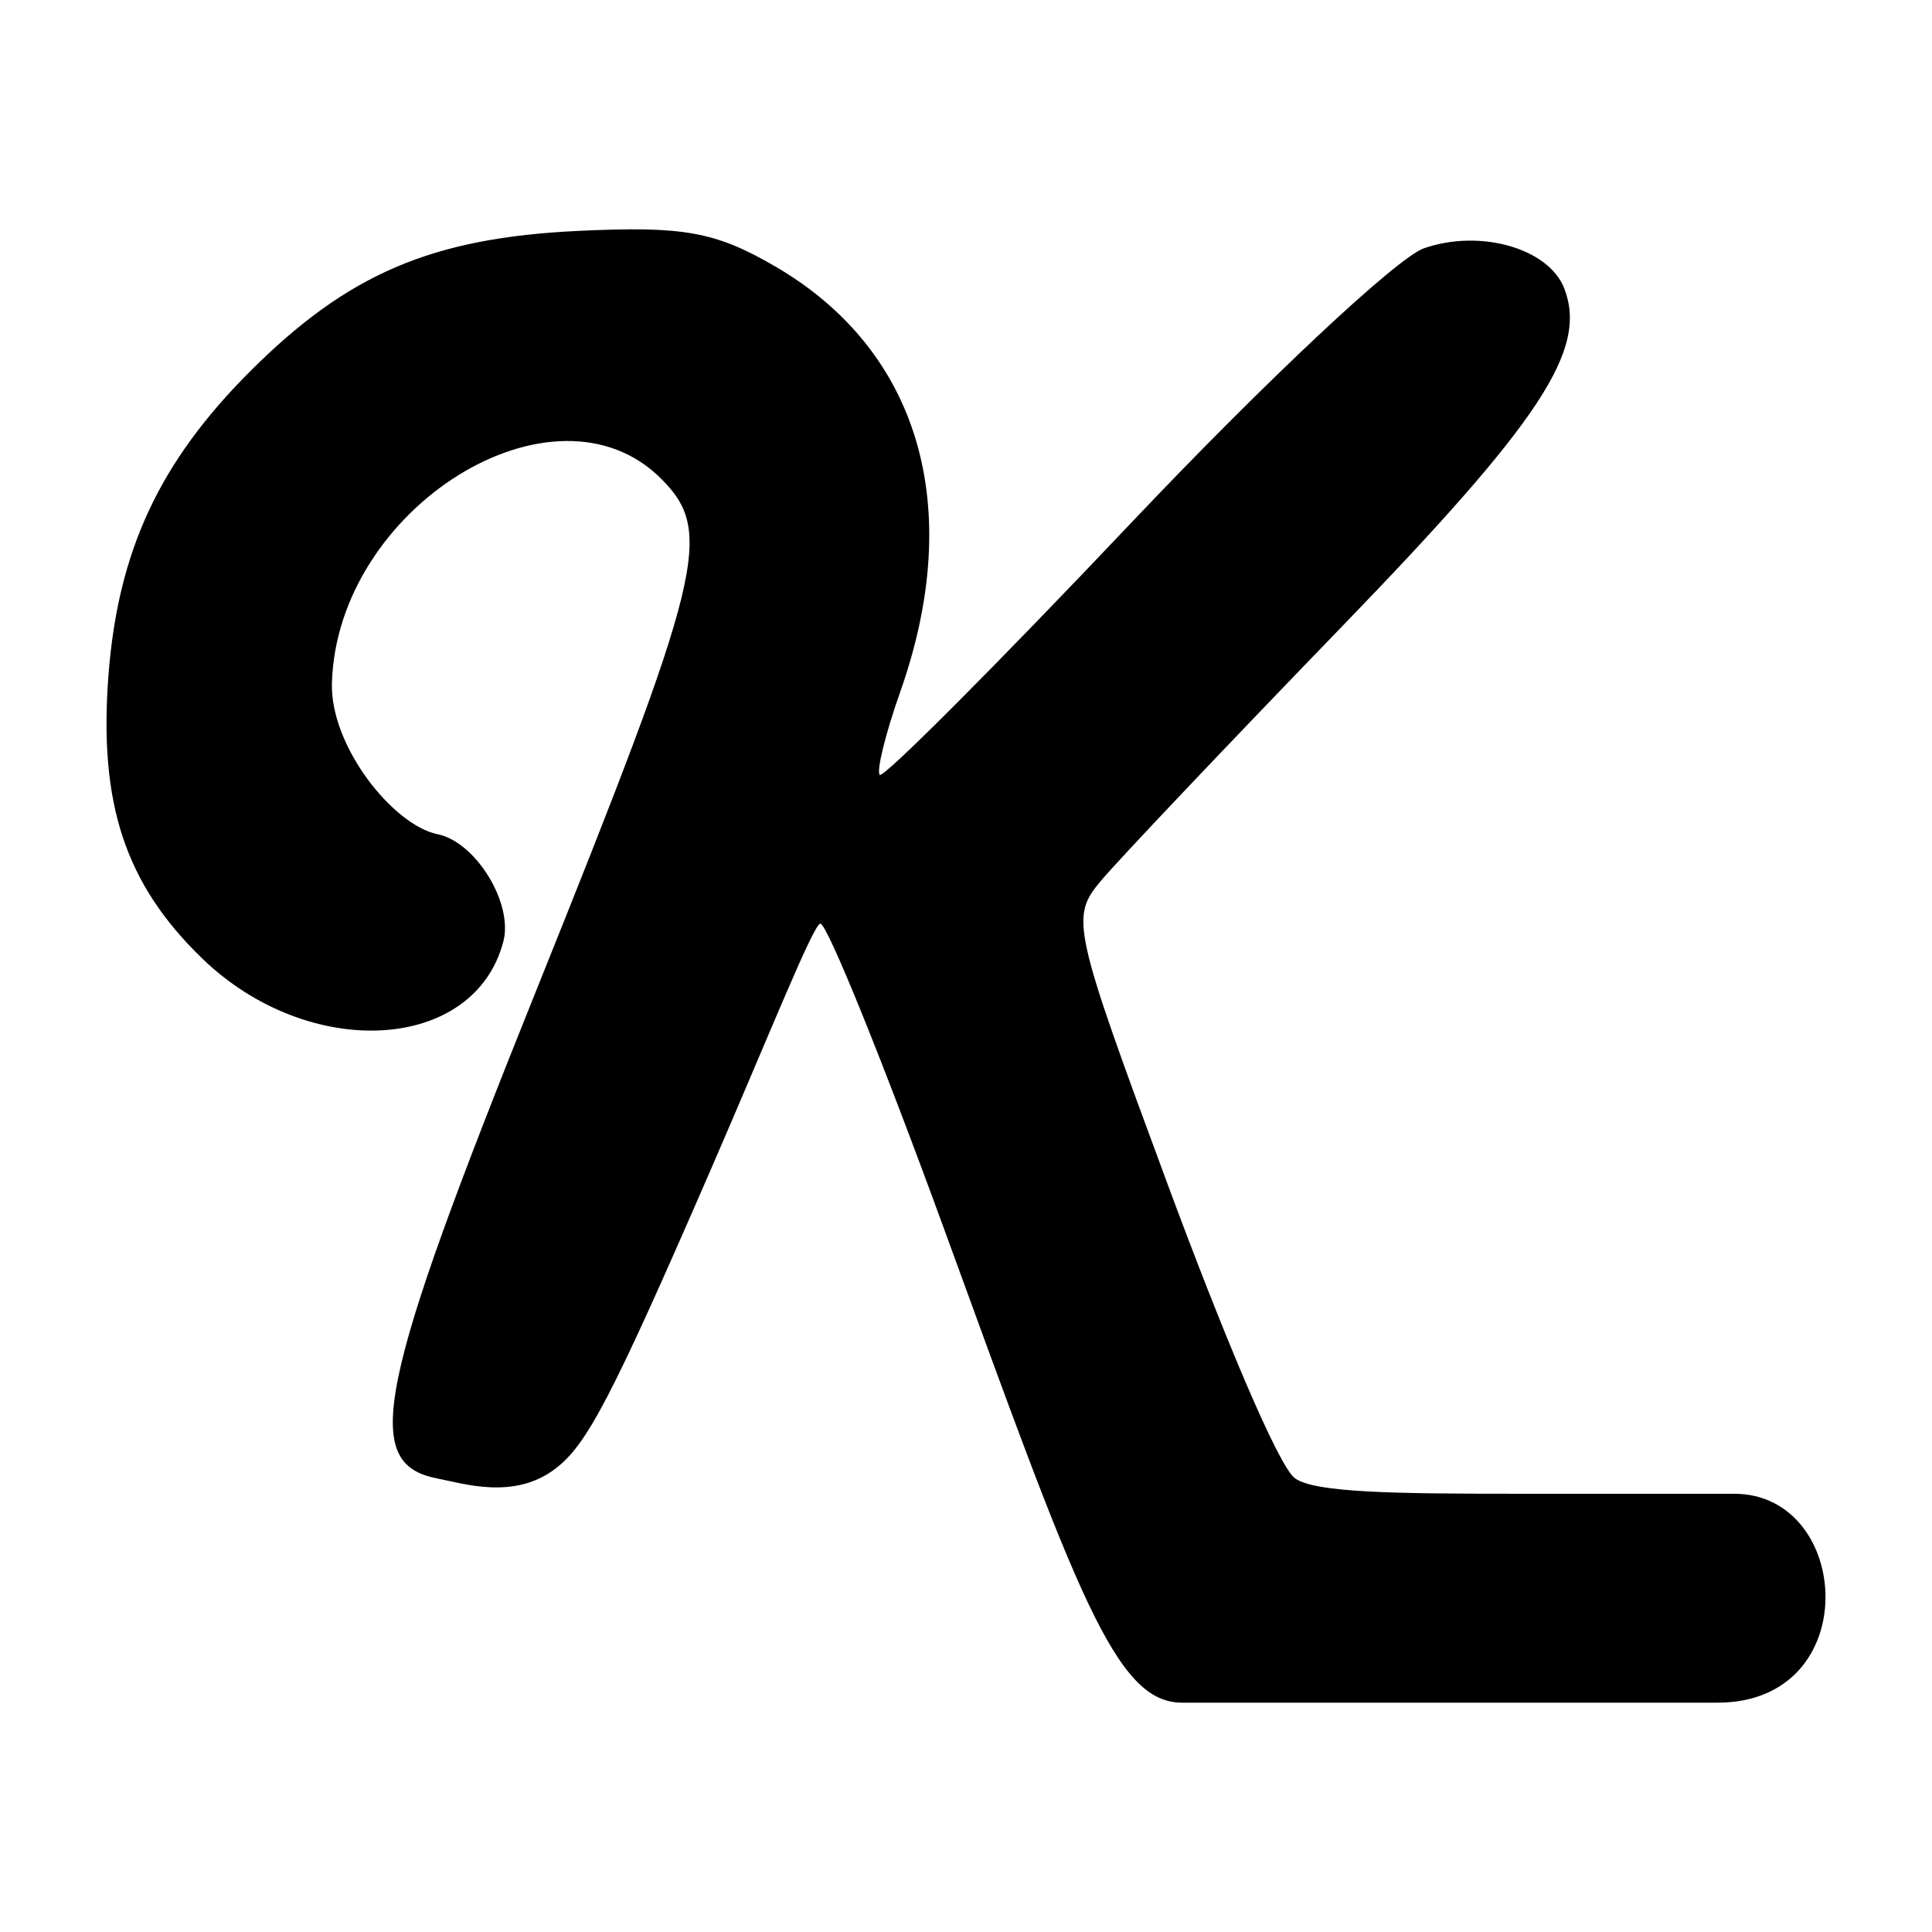 <?xml version="1.0" encoding="UTF-8" standalone="no"?>
<!-- Created with Inkscape (http://www.inkscape.org/) -->

<svg
   xmlns:dc="http://purl.org/dc/elements/1.1/"
   xmlns:cc="http://creativecommons.org/ns#"
   xmlns:rdf="http://www.w3.org/1999/02/22-rdf-syntax-ns#"
   xmlns:svg="http://www.w3.org/2000/svg"
   xmlns="http://www.w3.org/2000/svg"
   xmlns:sodipodi="http://sodipodi.sourceforge.net/DTD/sodipodi-0.dtd"
   xmlns:inkscape="http://www.inkscape.org/namespaces/inkscape"
   width="1000"
   height="1000"
   id="svg4955"
   version="1.1"
   inkscape:version="0.48.4 r9939"
   sodipodi:docname="ionic.svg">
  <defs
     id="defs5498" />
  <sodipodi:namedview
     inkscape:window-height="1056"
     inkscape:window-width="1920"
     inkscape:pageshadow="2"
     inkscape:pageopacity="0.0"
     borderopacity="1.0"
     bordercolor="#666666"
     pagecolor="#ffffff"
     id="base"
     showgrid="false"
     showguides="true"
     inkscape:guide-bbox="true"
     inkscape:zoom="0.71151547"
     inkscape:cx="770.87983"
     inkscape:cy="414.02412"
     inkscape:window-x="0"
     inkscape:window-y="24"
     inkscape:current-layer="layer3"
     inkscape:window-maximized="1">
    <sodipodi:guide
       orientation="horizontal"
       position="972.934,122.238"
       id="guide5596" />
    <sodipodi:guide
       orientation="1,0"
       position="279.767,517.286"
       id="guide6029" />
    <sodipodi:guide
       orientation="0,1"
       position="317.181,496.696"
       id="guide6031" />
    <sodipodi:guide
       orientation="0,1"
       position="939.145,229.569"
       id="guide6319" />
    <sodipodi:guide
       orientation="0,1"
       position="595.264,727.423"
       id="guide6321" />
  </sodipodi:namedview>
  <g
     inkscape:groupmode="layer"
     id="layer3"
     inkscape:label="Layer"
     style="opacity:1">
    <path
       style="fill:#000000"
       d="m 611.768,881.299 c -34.413,0 -54.111,-55.885 -122.529,-243.586 -32.003,-87.8 -61.081,-159.637 -64.617,-159.637 -3.536,0 -26.417,57.48 -55.985,125.604 -52.479,120.908 -64.965,144.208 -81.261,156.579 -21.277,16.152 -47.081,7.717 -61.314,4.93 -39.441,-7.723 -30.722,-47.986 51.07,-251.455 87.277,-217.113 92.51,-238.512 65.048,-265.974 -55.092,-55.092 -167.806,14.934 -170.383,105.853 -0.921,32.497 31.552,73.461 54.751,78.192 19.64,4.005 39.188,35.621 33.983,55.525 -15.025,57.455 -100.741,62.211 -155.996,8.656 -39.703,-38.482 -53.421,-79.881 -48.424,-146.137 4.863,-64.472 26.323,-110.624 73.267,-157.568 50.578,-50.578 94.09,-69.193 170.116,-72.779 54.313,-2.562 70.717,0.39 101.524,18.263 74.805,43.401 98.733,124.548 64.955,220.285 -7.689,21.793 -12.456,41.149 -10.593,43.012 1.863,1.863 60.298,-56.712 129.855,-130.167 69.557,-73.455 137.853,-137.523 151.77,-142.374 29.15,-10.162 64.699,0.028 72.681,20.826 12.157,31.68 -11.999,68.385 -115.225,175.083 -59.597,61.602 -115.704,120.792 -124.682,131.535 -15.807,18.914 -14.709,23.893 34.702,157.324 28.064,75.785 57.069,145.475 65.754,151.837 10.329,7.567 52.156,8.047 117.589,8.047 87.69,0 86.586,0 109.82,0 61.087,0 67.75,108.128 -8.707,108.128 -72.96,0 -254.52,0 -277.168,0 z"
       id="path6647"
       inkscape:connector-curvature="0"
       sodipodi:nodetypes="sssssssscsssssssscsscsssssccs" />
  </g>
  <g
     inkscape:groupmode="layer"
     id="layer4"
     inkscape:label="Layer#1"
     style="display:inline" />
</svg>
